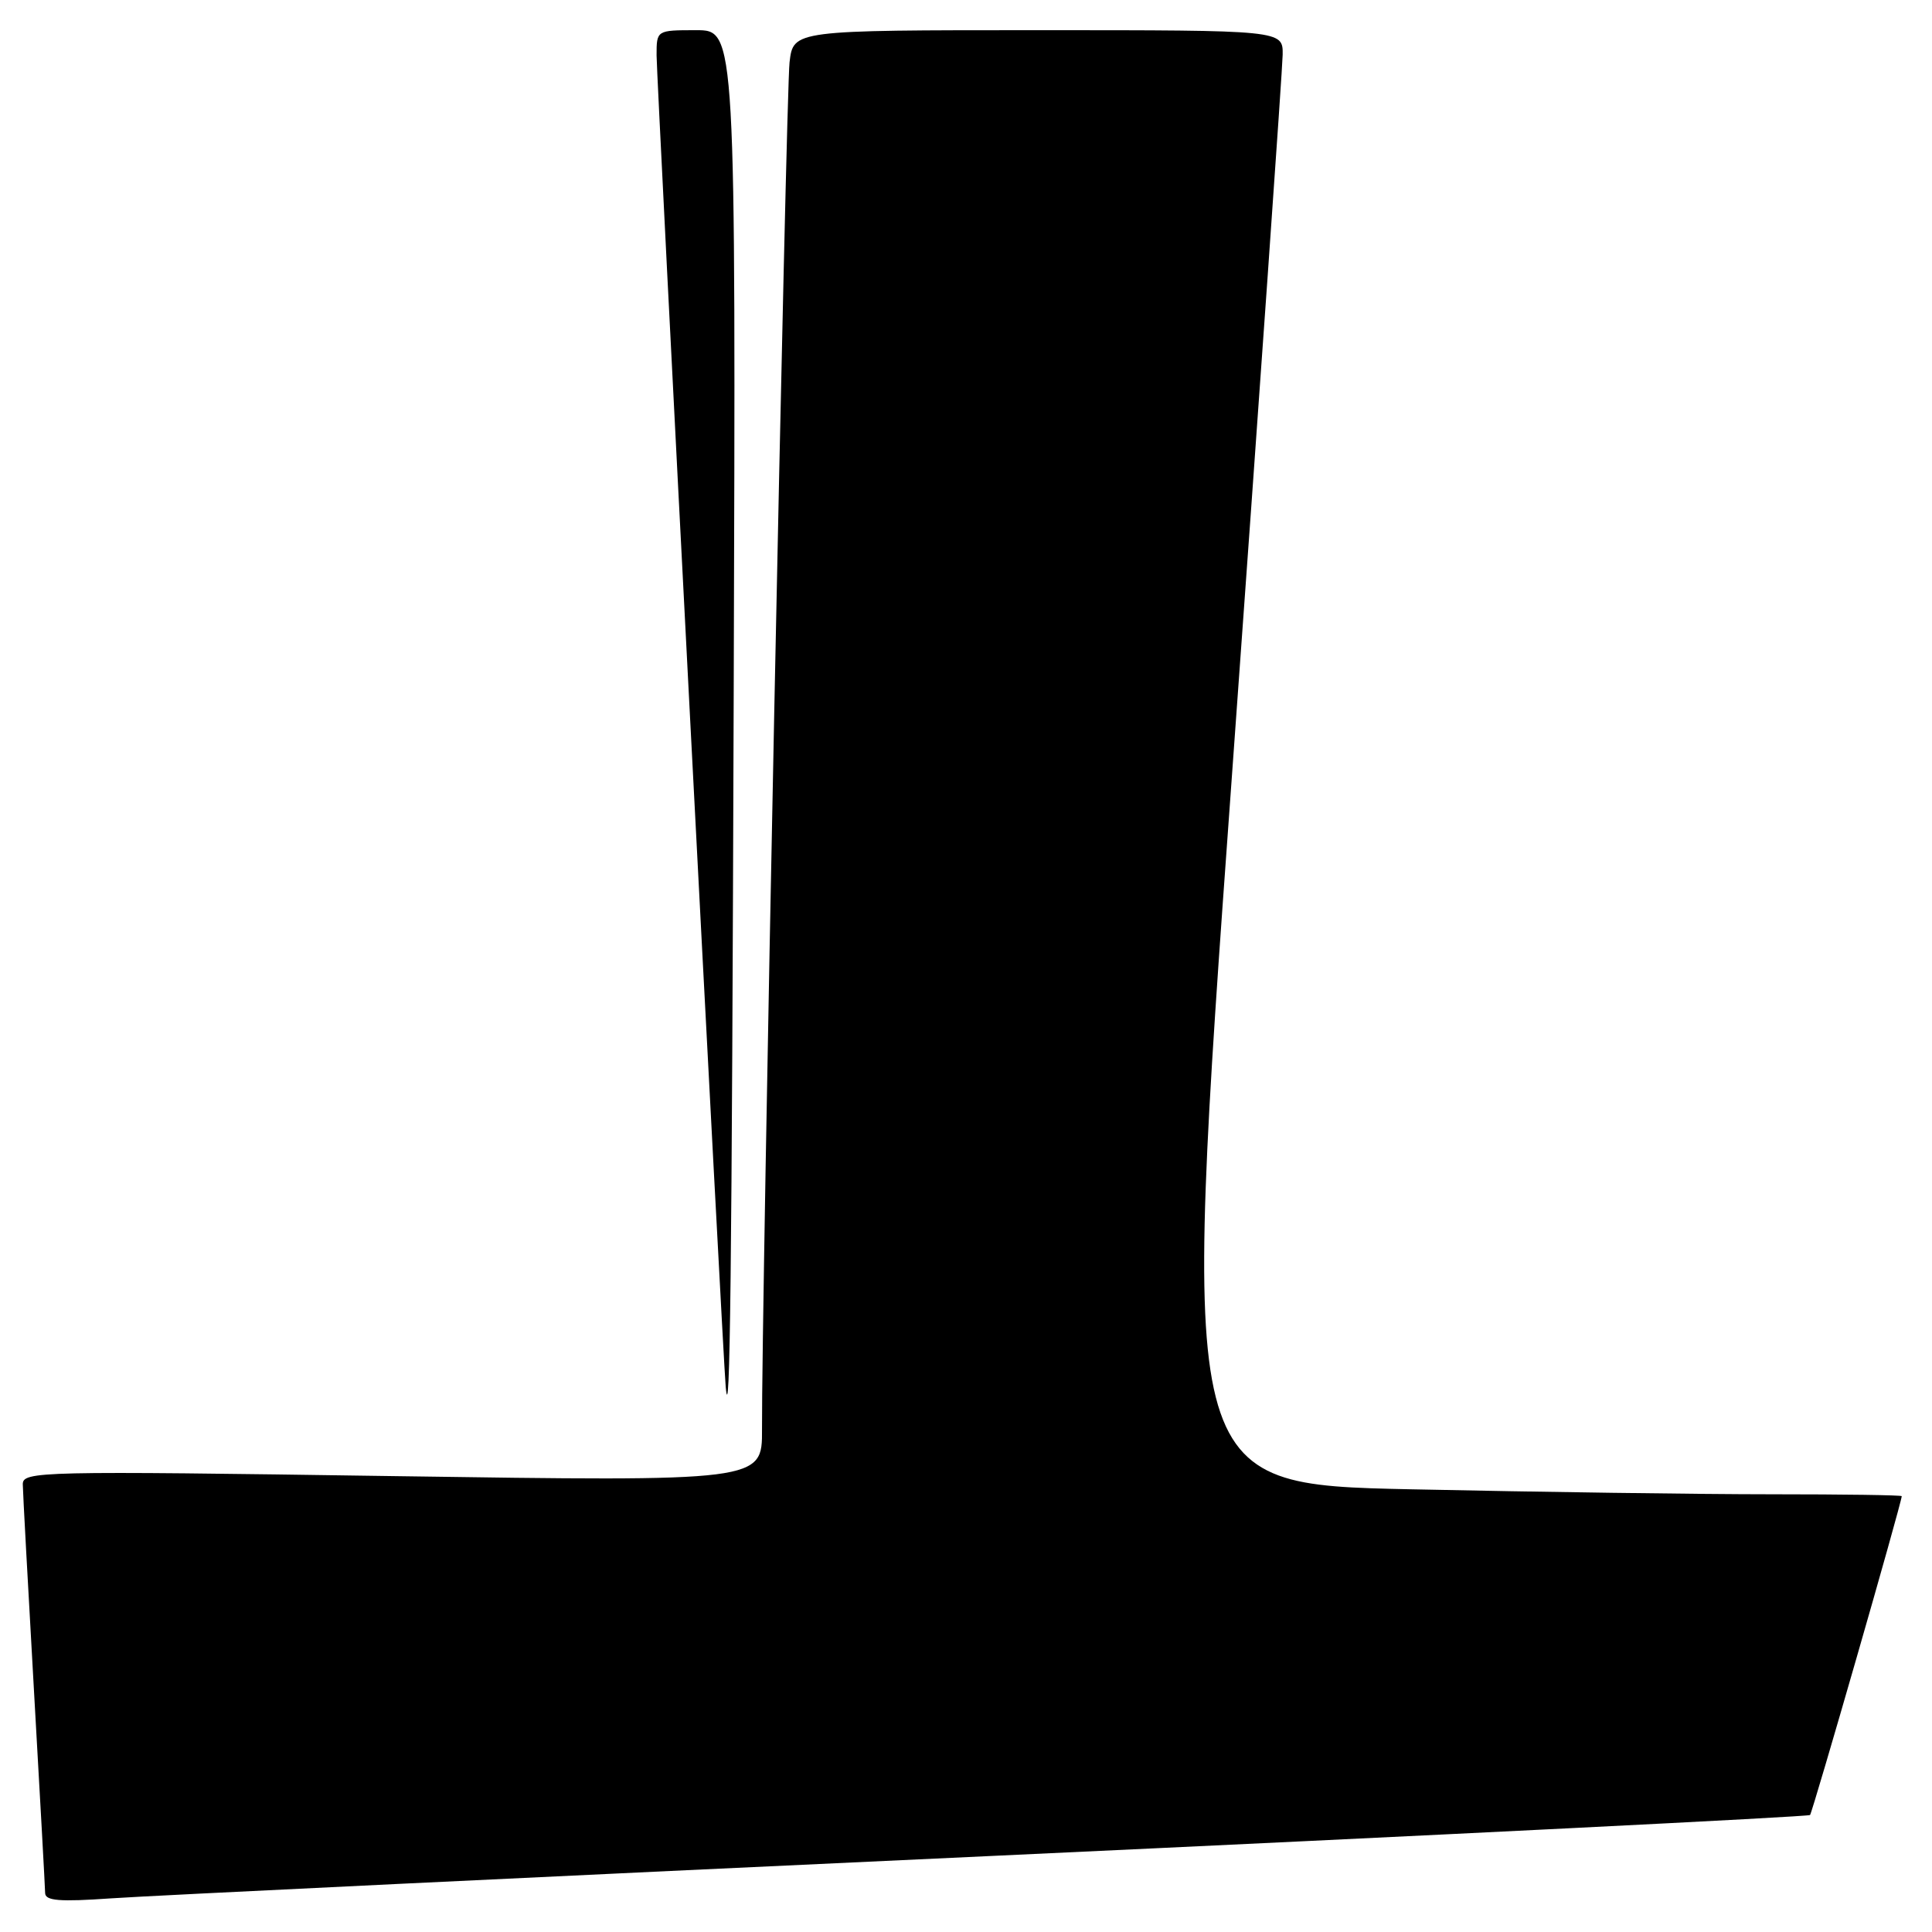 <?xml version="1.0" encoding="UTF-8" standalone="no"?>
<!DOCTYPE svg PUBLIC "-//W3C//DTD SVG 1.1//EN" "http://www.w3.org/Graphics/SVG/1.1/DTD/svg11.dtd" >
<svg xmlns="http://www.w3.org/2000/svg" xmlns:xlink="http://www.w3.org/1999/xlink" version="1.1" viewBox="0 0 256 256">
 <g >
 <path fill="currentColor"
d=" M 131.46 245.92 C 190.84 243.16 239.61 240.72 239.84 240.50 C 240.16 240.17 251.96 199.18 251.99 198.25 C 252.00 198.11 244.24 198.00 234.75 198.00 C 225.26 198.00 203.76 197.70 186.97 197.34 C 156.44 196.69 156.44 196.69 163.18 103.59 C 166.88 52.39 169.94 9.04 169.96 7.25 C 170.00 4.00 170.00 4.00 137.56 4.00 C 105.12 4.00 105.12 4.00 104.62 8.25 C 104.15 12.15 100.90 173.57 100.97 189.40 C 101.00 196.31 101.00 196.31 52.00 195.59 C 5.08 194.90 3.00 194.95 3.02 196.69 C 3.03 197.68 3.70 209.97 4.50 224.00 C 5.30 238.03 5.97 250.10 5.98 250.83 C 6.00 251.87 7.85 252.02 14.75 251.54 C 19.56 251.20 72.08 248.67 131.46 245.92 Z  M 97.22 91.75 C 97.50 4.00 97.50 4.00 92.25 4.00 C 87.00 4.00 87.00 4.00 87.00 7.33 C 87.00 10.39 95.79 179.75 96.16 183.75 C 96.73 190.00 96.97 169.32 97.22 91.75 Z "/>
</g>
</svg>